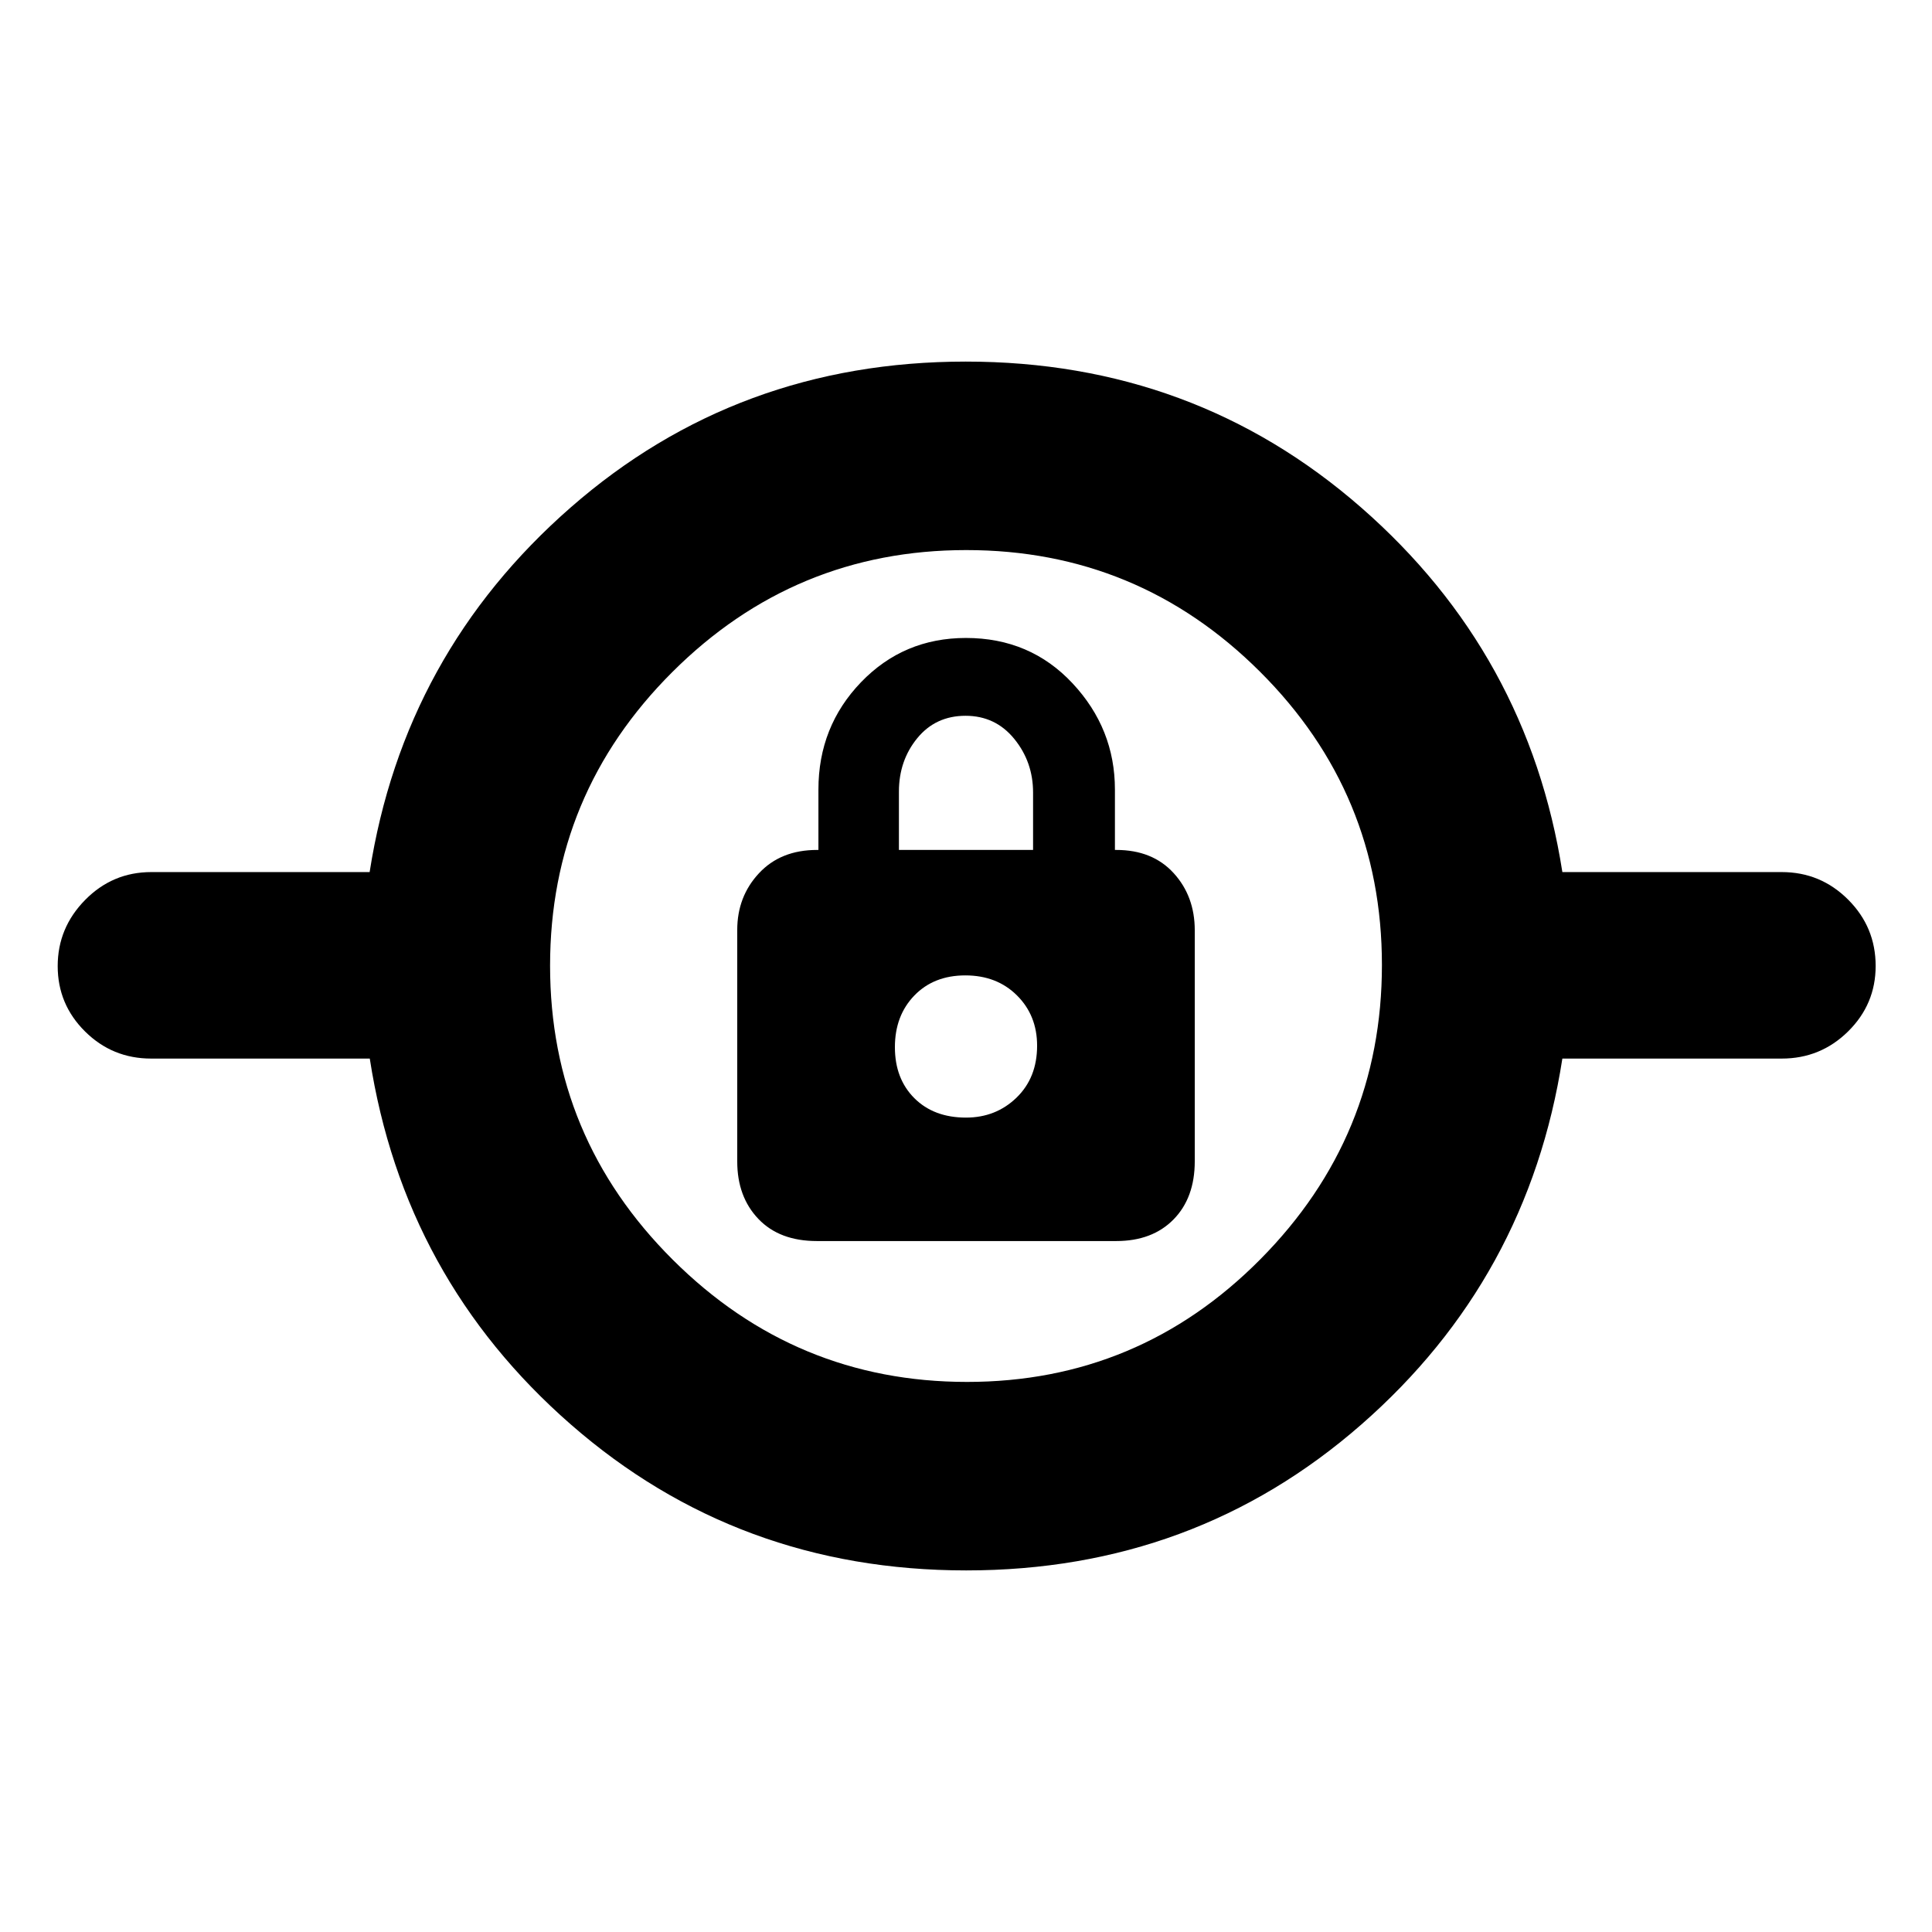<svg xmlns="http://www.w3.org/2000/svg" height="40" viewBox="0 -960 960 960" width="40"><path d="M480.12-179.67q-113.45 0-196.45-72.5-83-72.5-99.93-181.83H75.11q-19.27 0-32.86-13.48-13.58-13.47-13.58-32.48 0-19.01 13.63-32.86 13.63-13.85 32.87-13.85h108.5q17-108.66 99.88-181.16t196.33-72.5q113.45 0 196.45 72.5 83 72.5 100 181.16h109q19.31 0 32.99 13.68Q932-499.32 932-480.02q0 19.01-13.68 32.52-13.68 13.5-32.99 13.5h-109q-17 109.33-99.88 181.83-82.88 72.5-196.33 72.5Zm.4-93.66q85.32 0 145.74-60.94 60.41-60.93 60.41-146.25t-60.61-145.74q-60.6-60.41-145.92-60.41t-146.07 60.61q-60.74 60.6-60.74 145.92t60.94 146.07q60.93 60.74 146.25 60.74Zm-74.63-70h148.77q17.91 0 28.46-10.73 10.55-10.74 10.55-28.92v-114.76q0-16.93-10.5-28.43t-28.5-11.5H554v-30q0-30.25-21.06-52.79T479.97-643q-30.97 0-52.14 22-21.16 22-21.16 53.33v30H406q-18.1 0-28.88 11.59-10.79 11.58-10.79 28.17v115.04q0 17.54 10.5 28.54 10.49 11 29.06 11ZM480-404.67q-16 0-25.67-9.66-9.66-9.67-9.66-25.34 0-15.66 9.66-25.66 9.67-10 25.34-10 15.66 0 25.66 9.95 10 9.94 10 24.99 0 15.91-10.24 25.82-10.25 9.9-25.09 9.9Zm-33.33-133v-29q0-15.38 9.11-26.52 9.12-11.14 23.99-11.14 14.86 0 24.21 11.47 9.35 11.48 9.35 26.66v28.53h-66.66ZM480-440Z"/></svg>